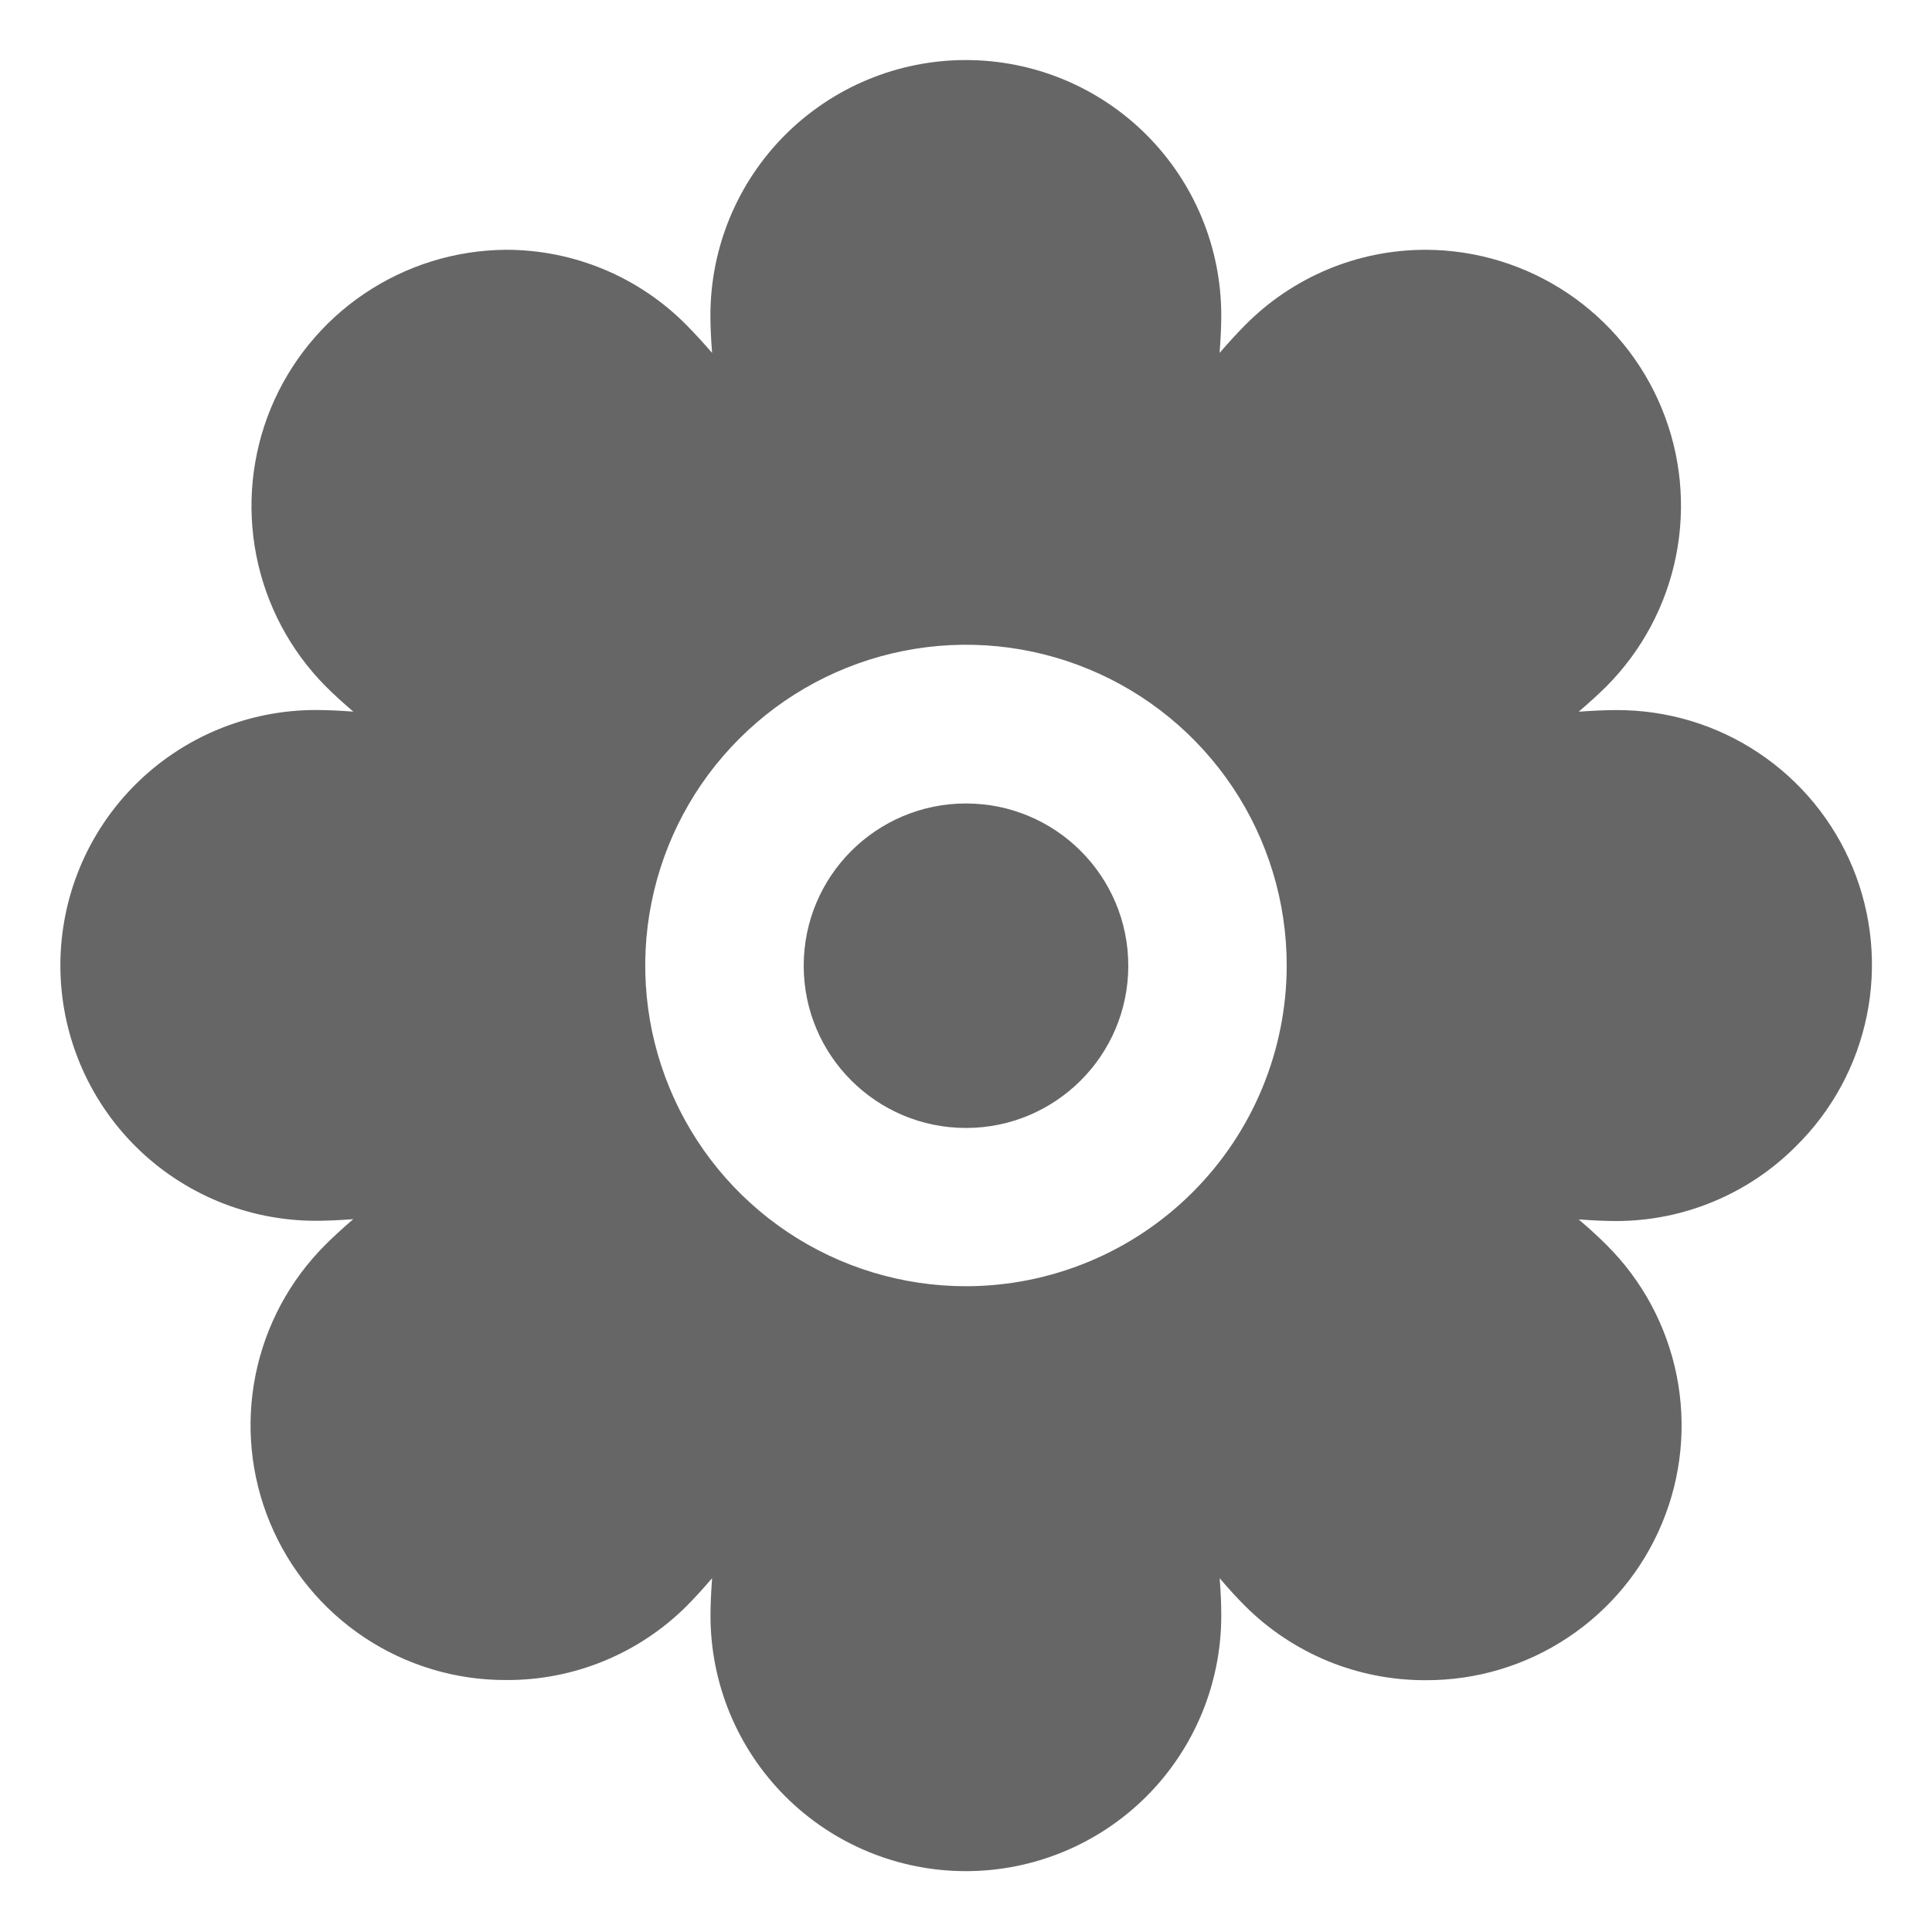 <svg width="24" height="24" viewBox="0 0 24 24" fill="none" xmlns="http://www.w3.org/2000/svg">
<g clip-path="url(#clip0_32_1672)">
<path d="M12 14.012C13.113 14.012 14.016 13.11 14.016 11.997C14.016 10.883 13.113 9.981 12 9.981C10.887 9.981 9.984 10.883 9.984 11.997C9.984 13.11 10.887 14.012 12 14.012Z" fill="#666666"/>
<path d="M22.309 14.24C22.758 13.799 23.064 13.234 23.19 12.617C23.316 12.001 23.255 11.361 23.016 10.78C22.776 10.198 22.369 9.701 21.845 9.352C21.322 9.003 20.706 8.818 20.077 8.821C19.942 8.821 19.786 8.828 19.611 8.841C19.74 8.73 19.857 8.625 19.955 8.527C20.398 8.082 20.699 7.517 20.821 6.902C20.943 6.287 20.881 5.65 20.642 5.071C20.403 4.491 19.998 3.995 19.478 3.645C18.958 3.295 18.346 3.106 17.719 3.103H17.707C17.29 3.103 16.877 3.186 16.492 3.347C16.108 3.508 15.758 3.744 15.465 4.041C15.367 4.14 15.261 4.256 15.15 4.384C15.164 4.208 15.171 4.053 15.171 3.919C15.171 3.077 14.837 2.27 14.242 1.675C13.647 1.08 12.84 0.746 11.998 0.746C11.156 0.746 10.35 1.08 9.754 1.675C9.159 2.27 8.825 3.077 8.825 3.919C8.825 4.053 8.832 4.209 8.846 4.384C8.735 4.256 8.629 4.14 8.531 4.041C8.238 3.744 7.889 3.508 7.504 3.347C7.119 3.186 6.706 3.103 6.289 3.103H6.281C5.655 3.108 5.045 3.298 4.526 3.648C4.007 3.998 3.603 4.494 3.364 5.072C3.126 5.651 3.063 6.287 3.184 6.901C3.305 7.515 3.604 8.08 4.045 8.525C4.143 8.623 4.259 8.729 4.389 8.84C4.214 8.827 4.058 8.82 3.923 8.82C3.081 8.82 2.274 9.154 1.679 9.749C1.084 10.344 0.75 11.151 0.75 11.992C0.75 12.834 1.084 13.641 1.679 14.236C2.274 14.831 3.081 15.165 3.923 15.165C4.057 15.165 4.213 15.158 4.388 15.145C4.26 15.255 4.144 15.361 4.045 15.46C3.6 15.903 3.297 16.467 3.174 17.083C3.051 17.698 3.113 18.336 3.354 18.916C3.594 19.495 4.001 19.991 4.523 20.339C5.045 20.687 5.659 20.872 6.286 20.87H6.298C6.713 20.871 7.123 20.79 7.506 20.632C7.889 20.474 8.238 20.242 8.531 19.949C8.629 19.851 8.735 19.734 8.846 19.605C8.833 19.78 8.826 19.936 8.826 20.071C8.826 20.913 9.16 21.72 9.755 22.315C10.35 22.91 11.157 23.244 11.998 23.244C12.84 23.244 13.647 22.91 14.242 22.315C14.837 21.72 15.171 20.913 15.171 20.071C15.171 19.936 15.165 19.781 15.151 19.605C15.261 19.734 15.367 19.851 15.466 19.949C15.759 20.242 16.108 20.474 16.491 20.633C16.875 20.791 17.286 20.872 17.7 20.872H17.712C18.34 20.874 18.954 20.69 19.477 20.342C20 19.995 20.408 19.5 20.648 18.919C20.889 18.34 20.951 17.701 20.828 17.086C20.704 16.47 20.401 15.905 19.955 15.463C19.856 15.364 19.74 15.258 19.611 15.148C19.787 15.161 19.943 15.168 20.077 15.168C20.492 15.168 20.903 15.086 21.286 14.926C21.669 14.767 22.017 14.534 22.309 14.24ZM12 15.978C11.212 15.978 10.442 15.745 9.786 15.307C9.131 14.869 8.62 14.247 8.319 13.519C8.017 12.791 7.938 11.989 8.092 11.217C8.246 10.444 8.625 9.734 9.183 9.177C9.74 8.619 10.45 8.24 11.223 8.086C11.995 7.932 12.797 8.011 13.525 8.313C14.253 8.614 14.875 9.125 15.313 9.78C15.751 10.435 15.984 11.206 15.984 11.994C15.983 13.05 15.563 14.063 14.816 14.81C14.069 15.557 13.056 15.977 12 15.978Z" fill="#666666"/>
</g>
<defs>
<clipPath id="clip0_32_1672">
<rect width="24" height="24" fill="white" transform="translate(-0 -0.004)"/>
</clipPath>
</defs>
</svg>
